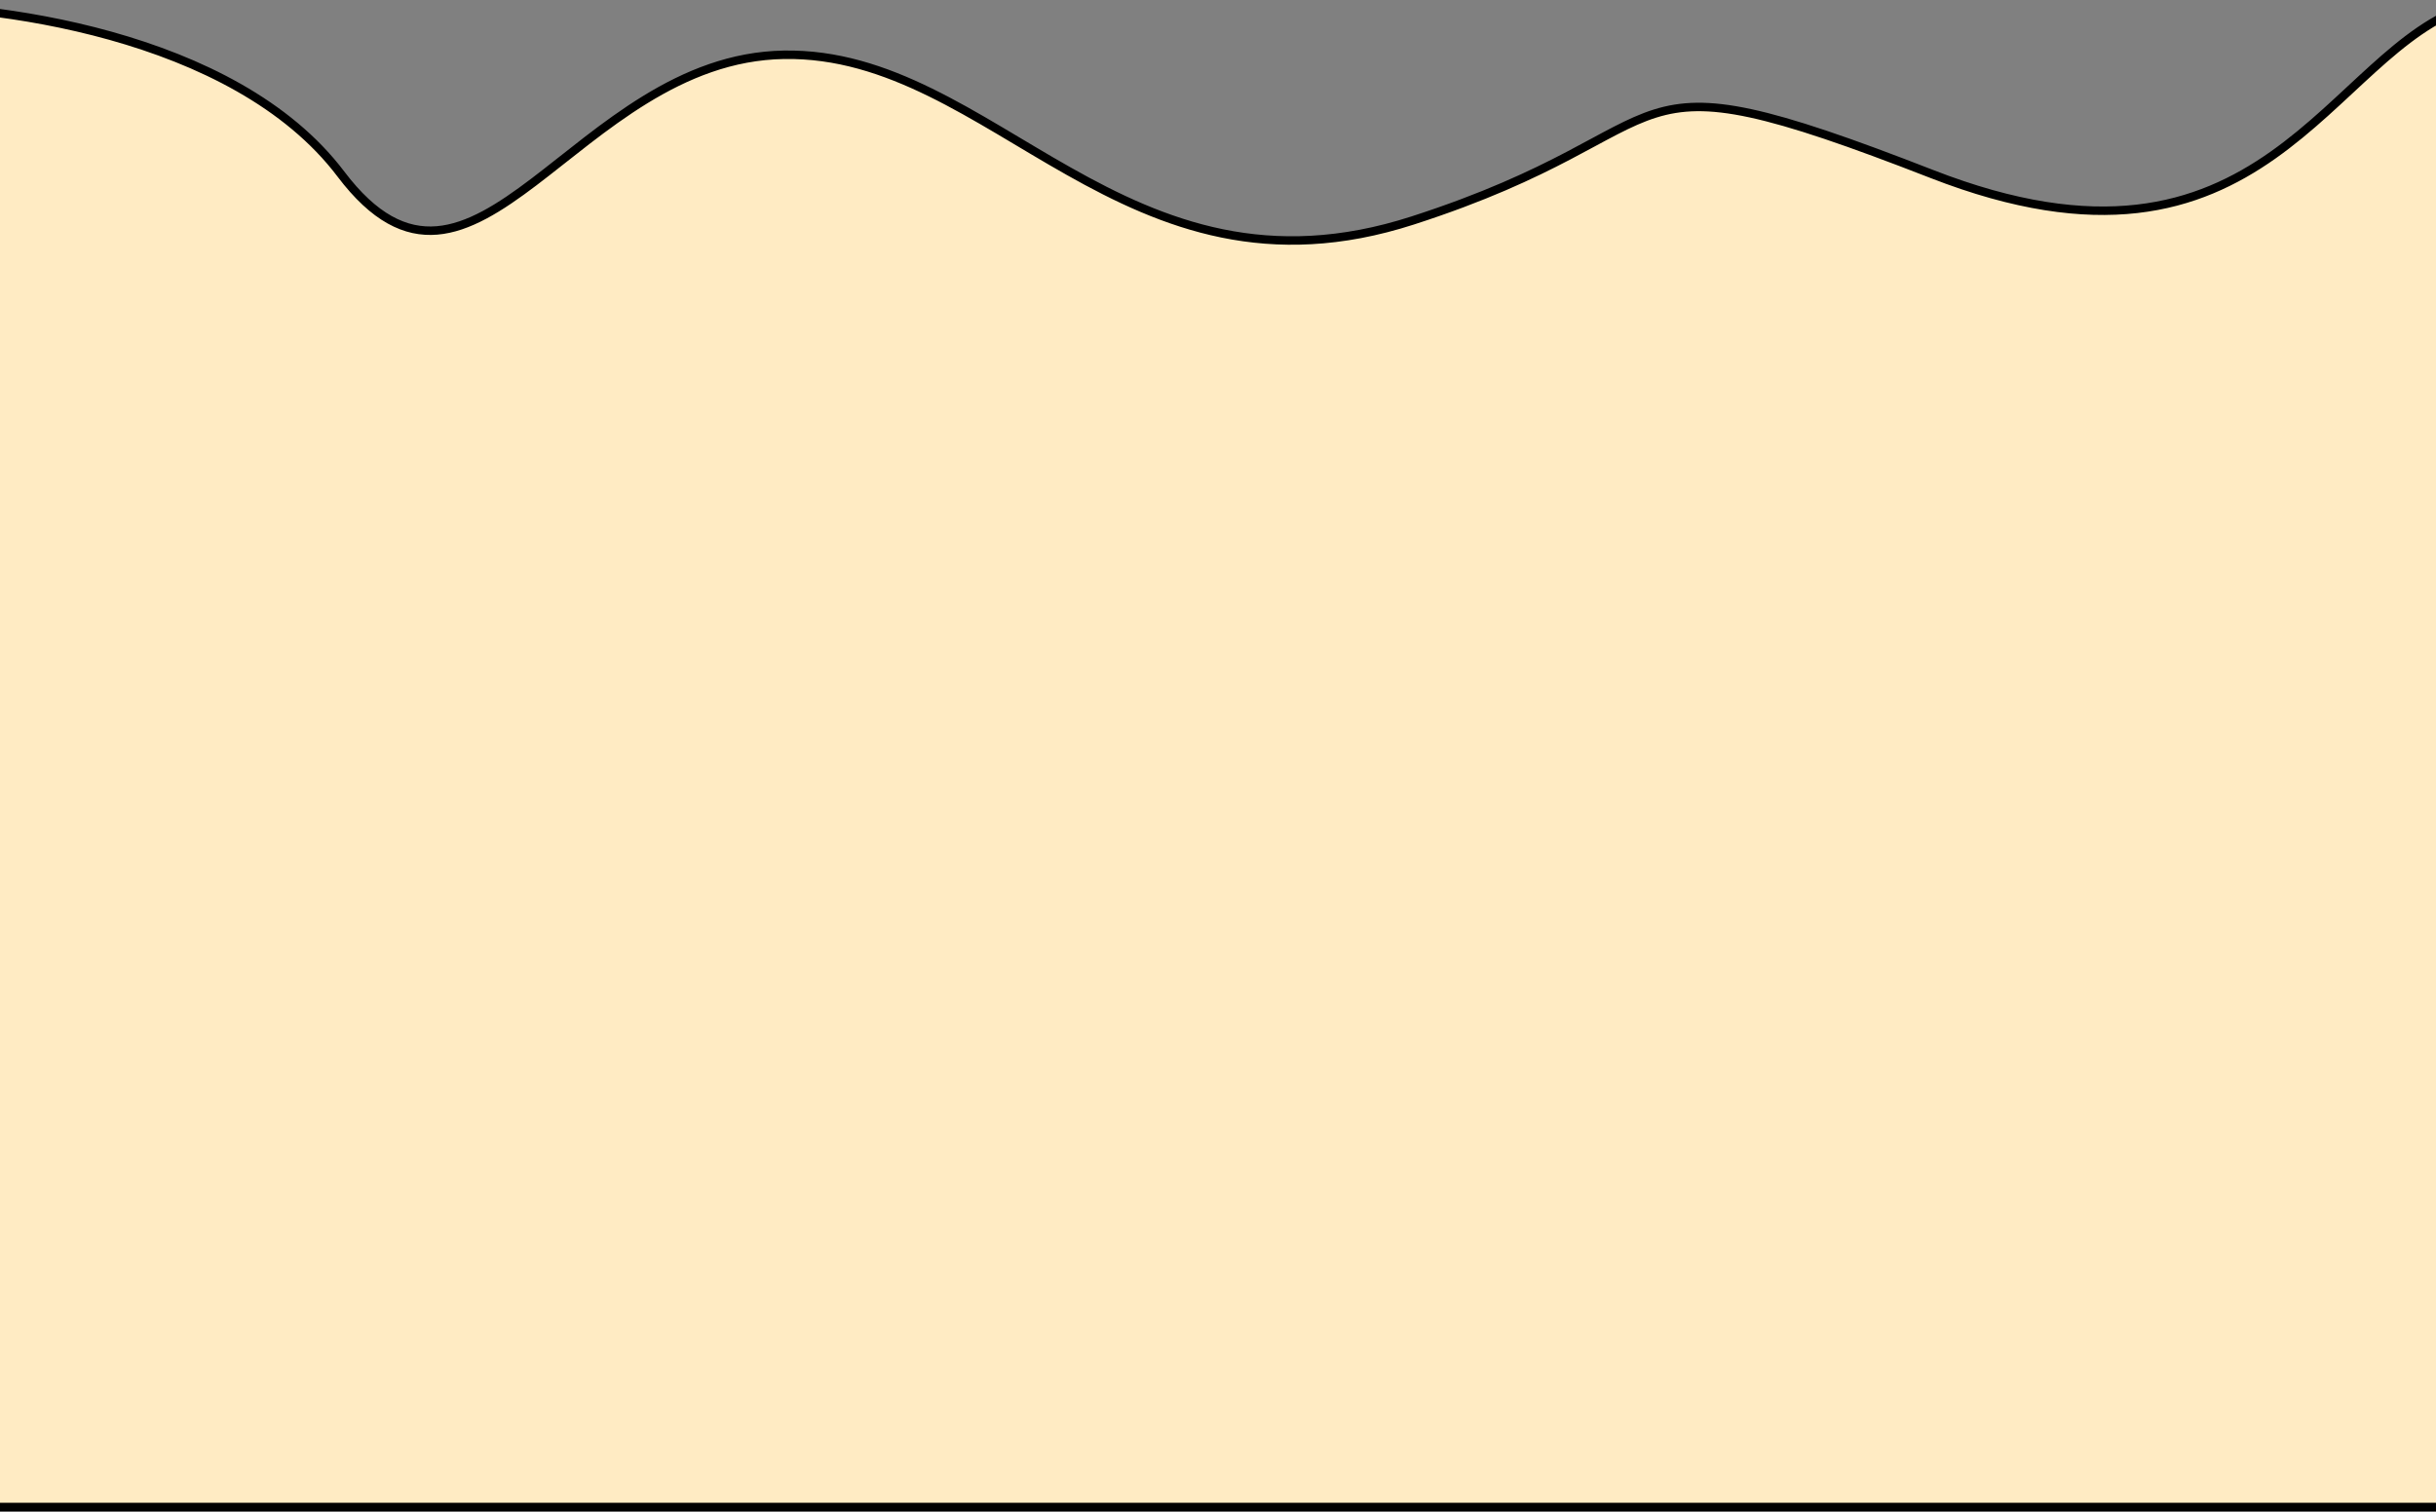 <svg width="1440" height="894" viewBox="0 0 1440 894" fill="none" xmlns="http://www.w3.org/2000/svg">
<rect x="0" y="0" width="1440" height="894" fill="#808080" stroke="none"/>
<path d="M-72 3.386V891H1502C1516 823.5 1527.2 -17.414 1460 3.386C1376 29.386 1339.5 179.886 1142 102.886C944.5 25.886 1005.5 75.386 835 130.386C664.5 185.386 587.5 30.386 463.5 32.386C339.5 34.386 280.5 207.386 201.5 102.886C138.3 19.286 -7.167 1.719 -72 3.386Z" fill="#FFEBC3" stroke="black" stroke-width="5"/>
</svg>
